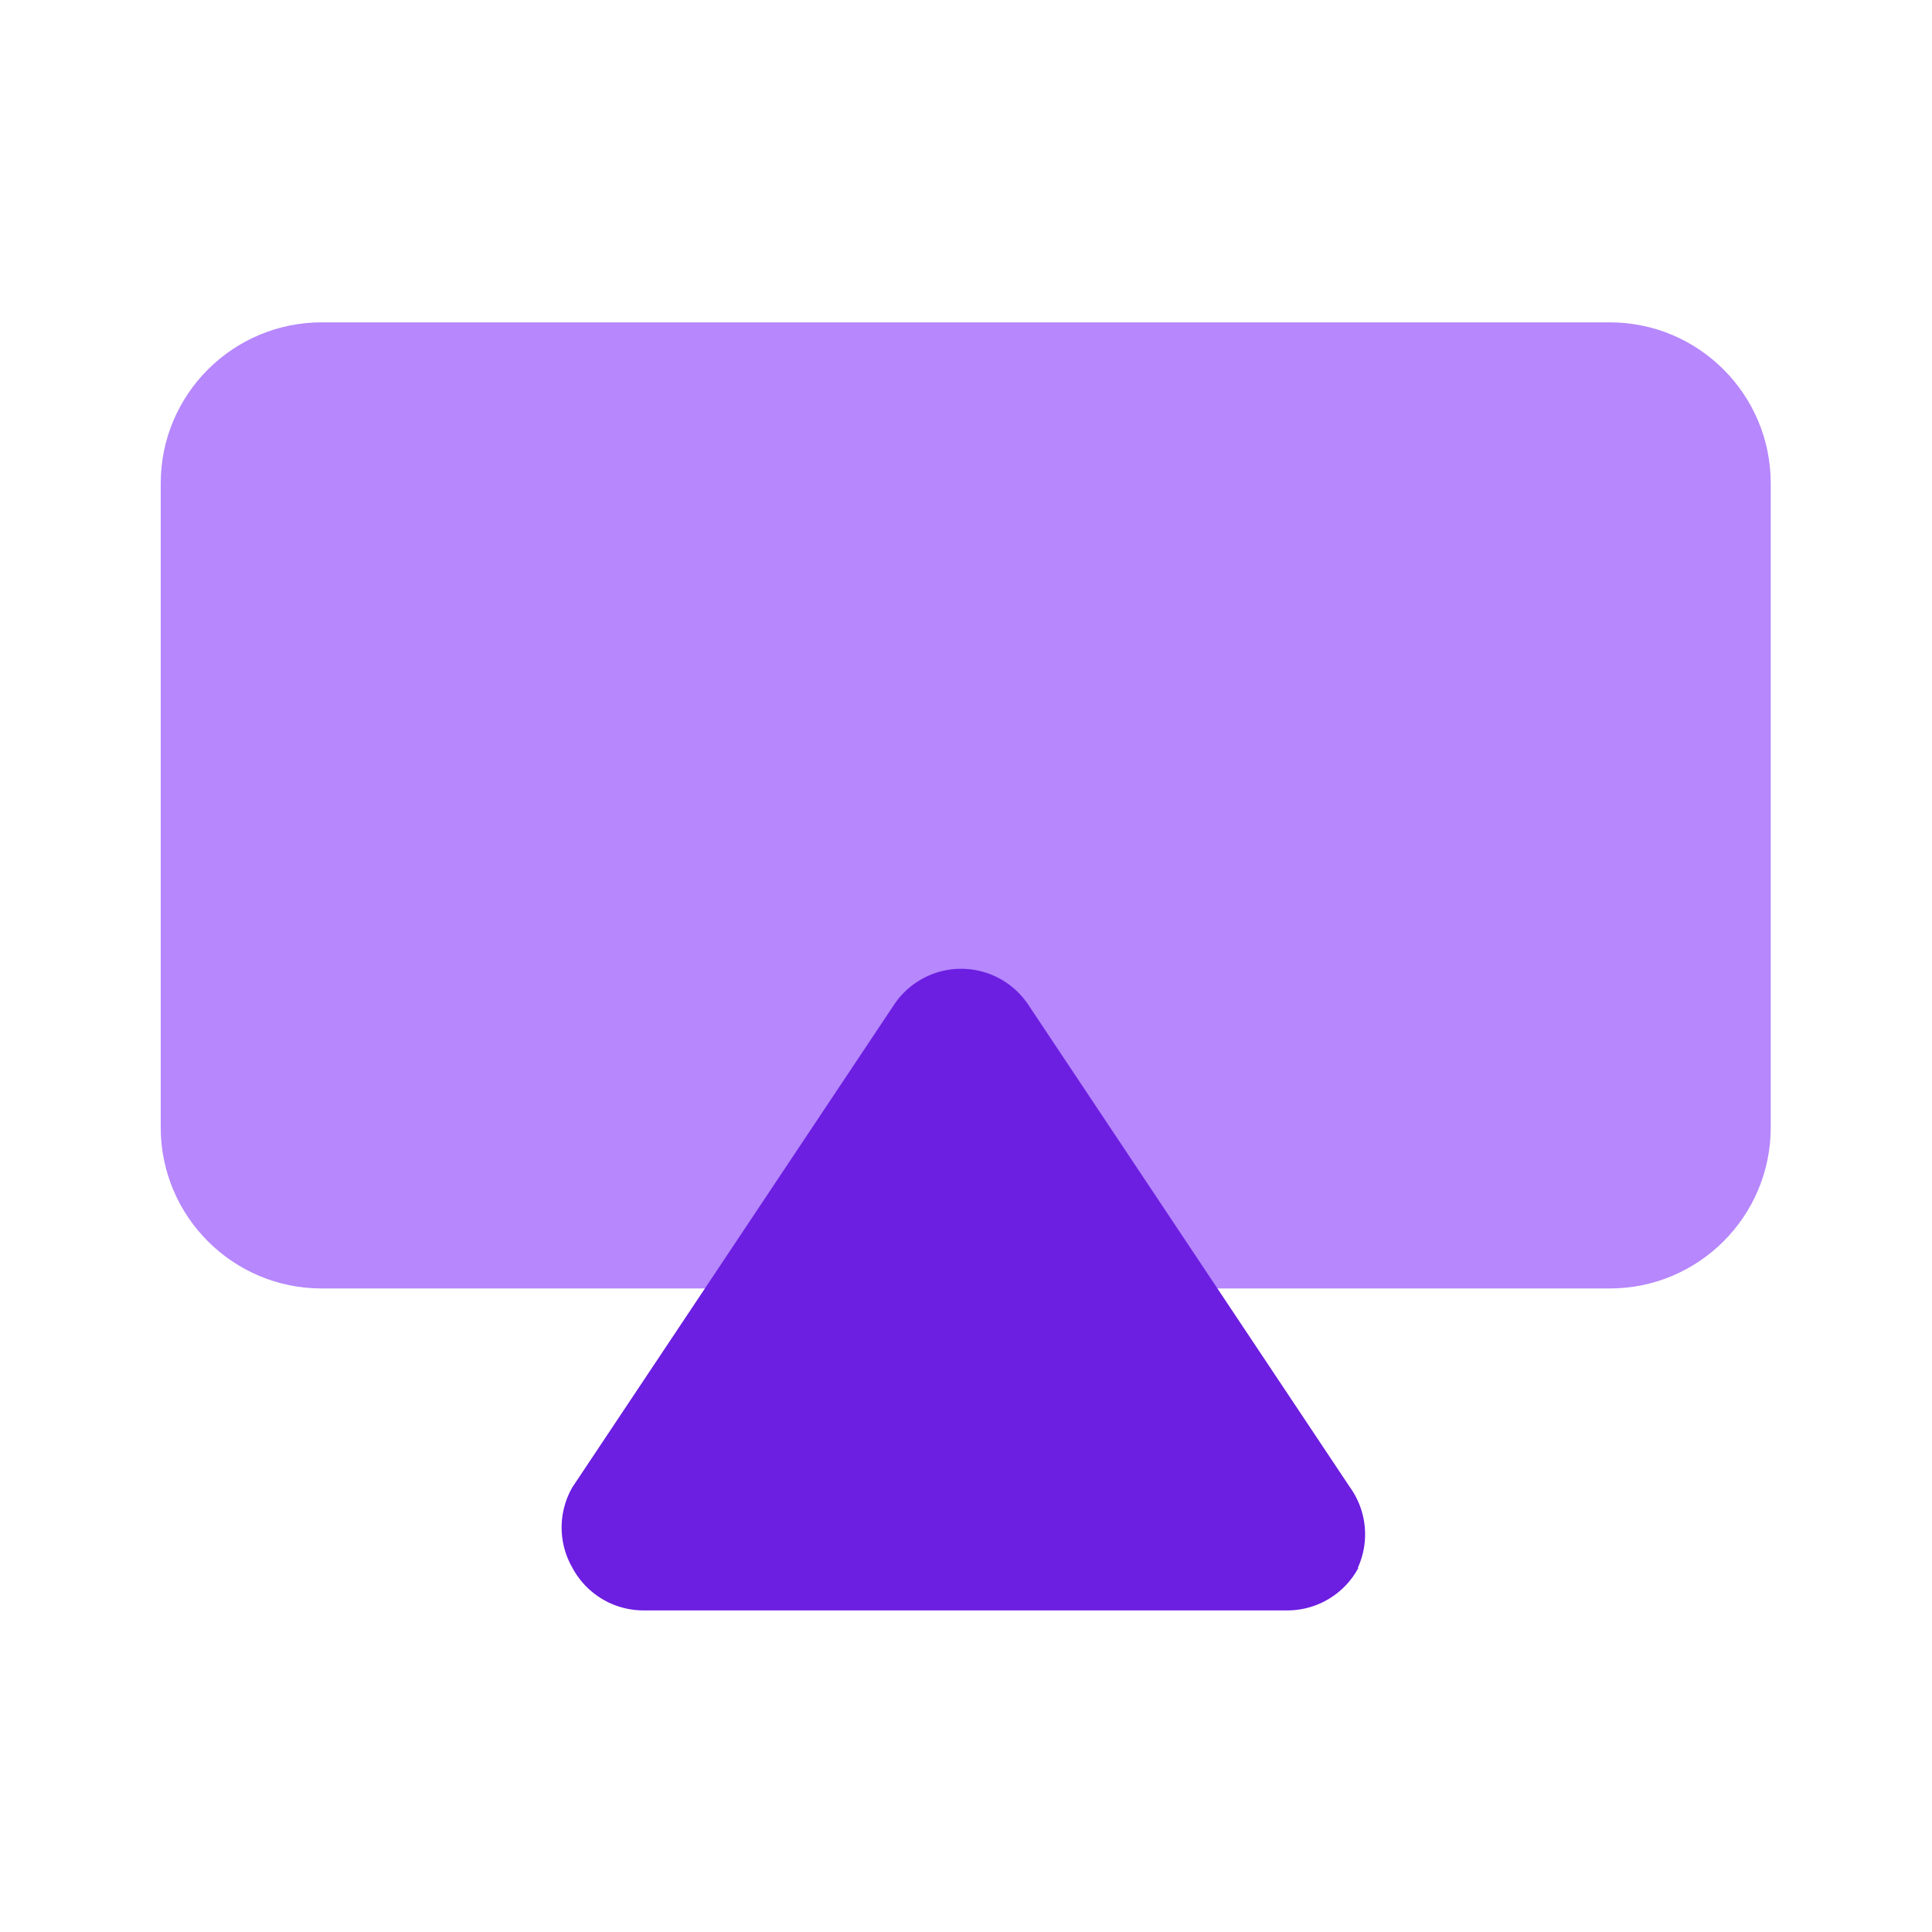<svg xmlns="http://www.w3.org/2000/svg" viewBox="0 0 24 24" id="Connect"><g transform="translate(44 -37.02) scale(3.78)" fill="#000000" class="color000000 svgShape"><path fill="#b687fd" d="m -6.35,14.028 c -1.411,0 -2.822,0 -4.233,0 -0.292,0 -0.529,-0.237 -0.529,-0.529 v -2.117 c 0,-0.292 0.237,-0.529 0.529,-0.529 h 4.233 c 0.292,0 0.529,0.237 0.529,0.529 v 2.117 c -4e-7,0.292 -0.237,0.529 -0.529,0.529 z" class="colorceeefb svgShape"></path><path fill="#6c1ee1" d="m -7.176,14.946 a 0.265,0.265 0 0 1 -0.233,0.14 h -2.117 a 0.265,0.265 0 0 1 -0.233,-0.14 0.265,0.265 0 0 1 0,-0.265 l 1.058,-1.587 a 0.265,0.265 0 0 1 0.439,0 l 1.058,1.587 a 0.265,0.265 0 0 1 0.026,0.265 z" class="color1eaae1 svgShape"></path></g></svg>